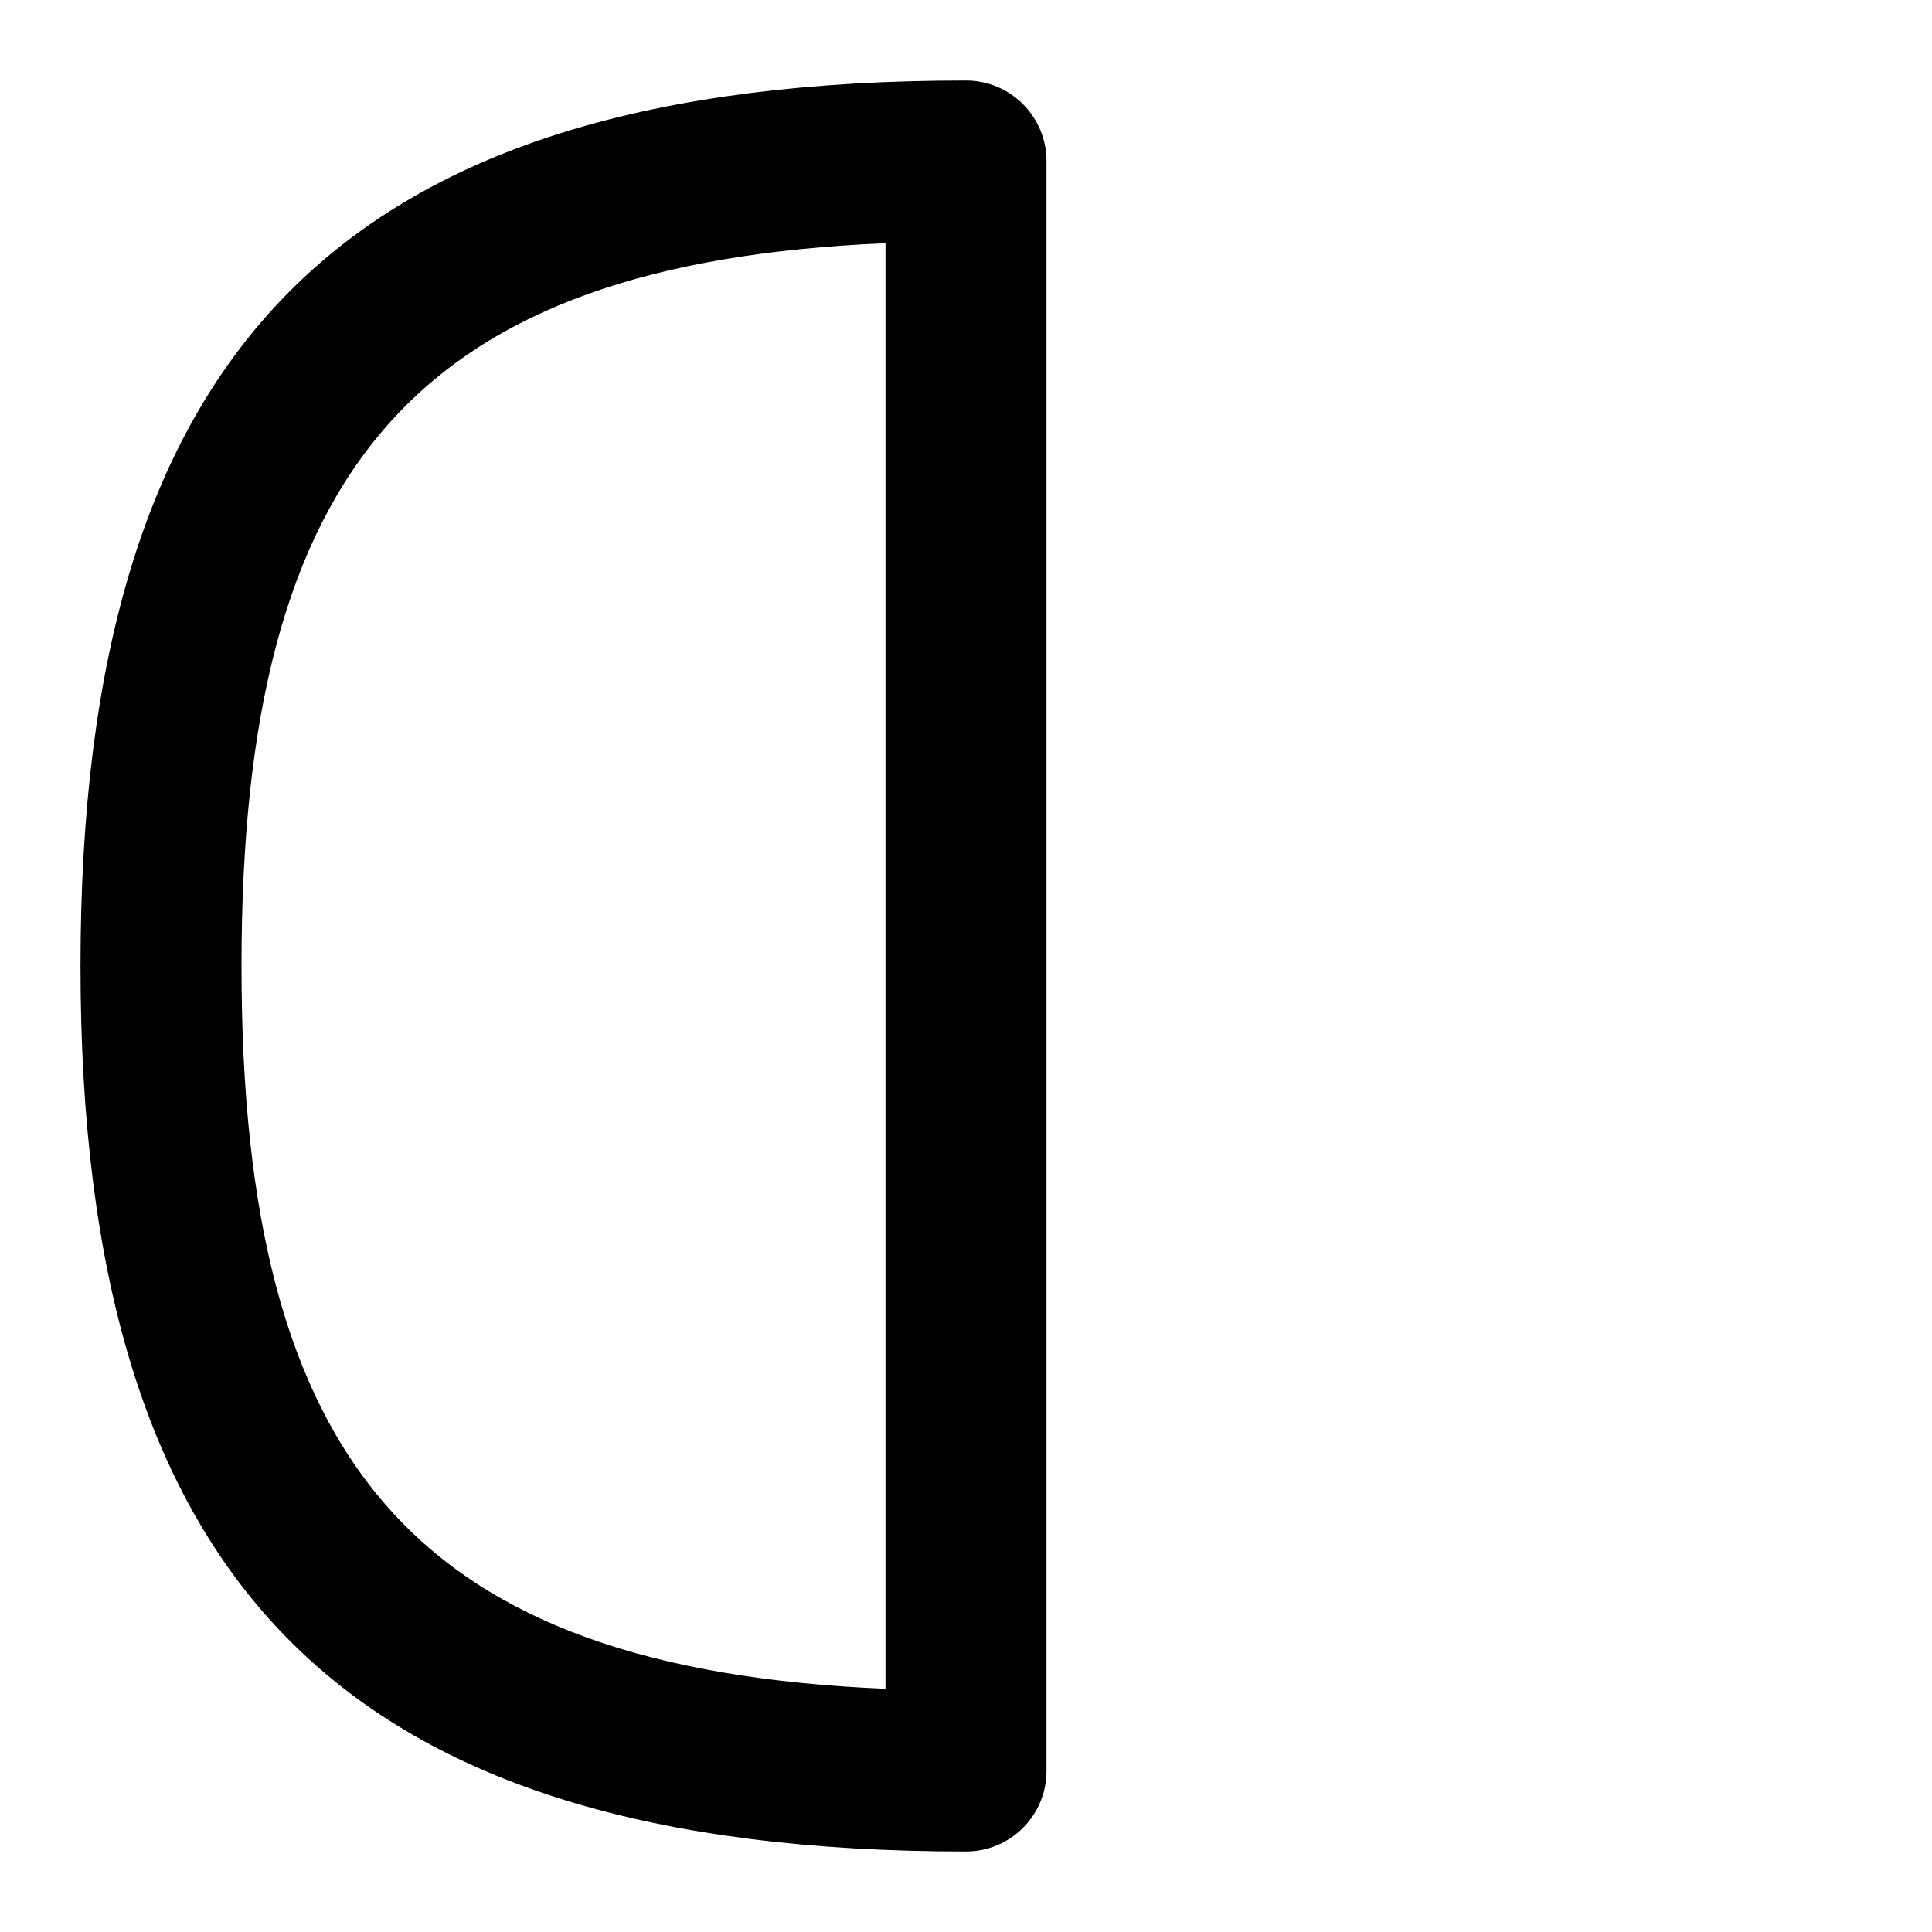 <svg id="Layer_1" viewBox="0 0 24 24" xmlns="http://www.w3.org/2000/svg" data-name="Layer 1"><path d="m12 1c-7.71 0-11 3.29-11 11s3.29 11 11 11c.552 0 1-.448 1-1v-20c0-.552-.448-1-1-1zm-1 19.979c-5.81-.247-8-2.764-8-8.979s2.19-8.732 8-8.979z"/></svg>